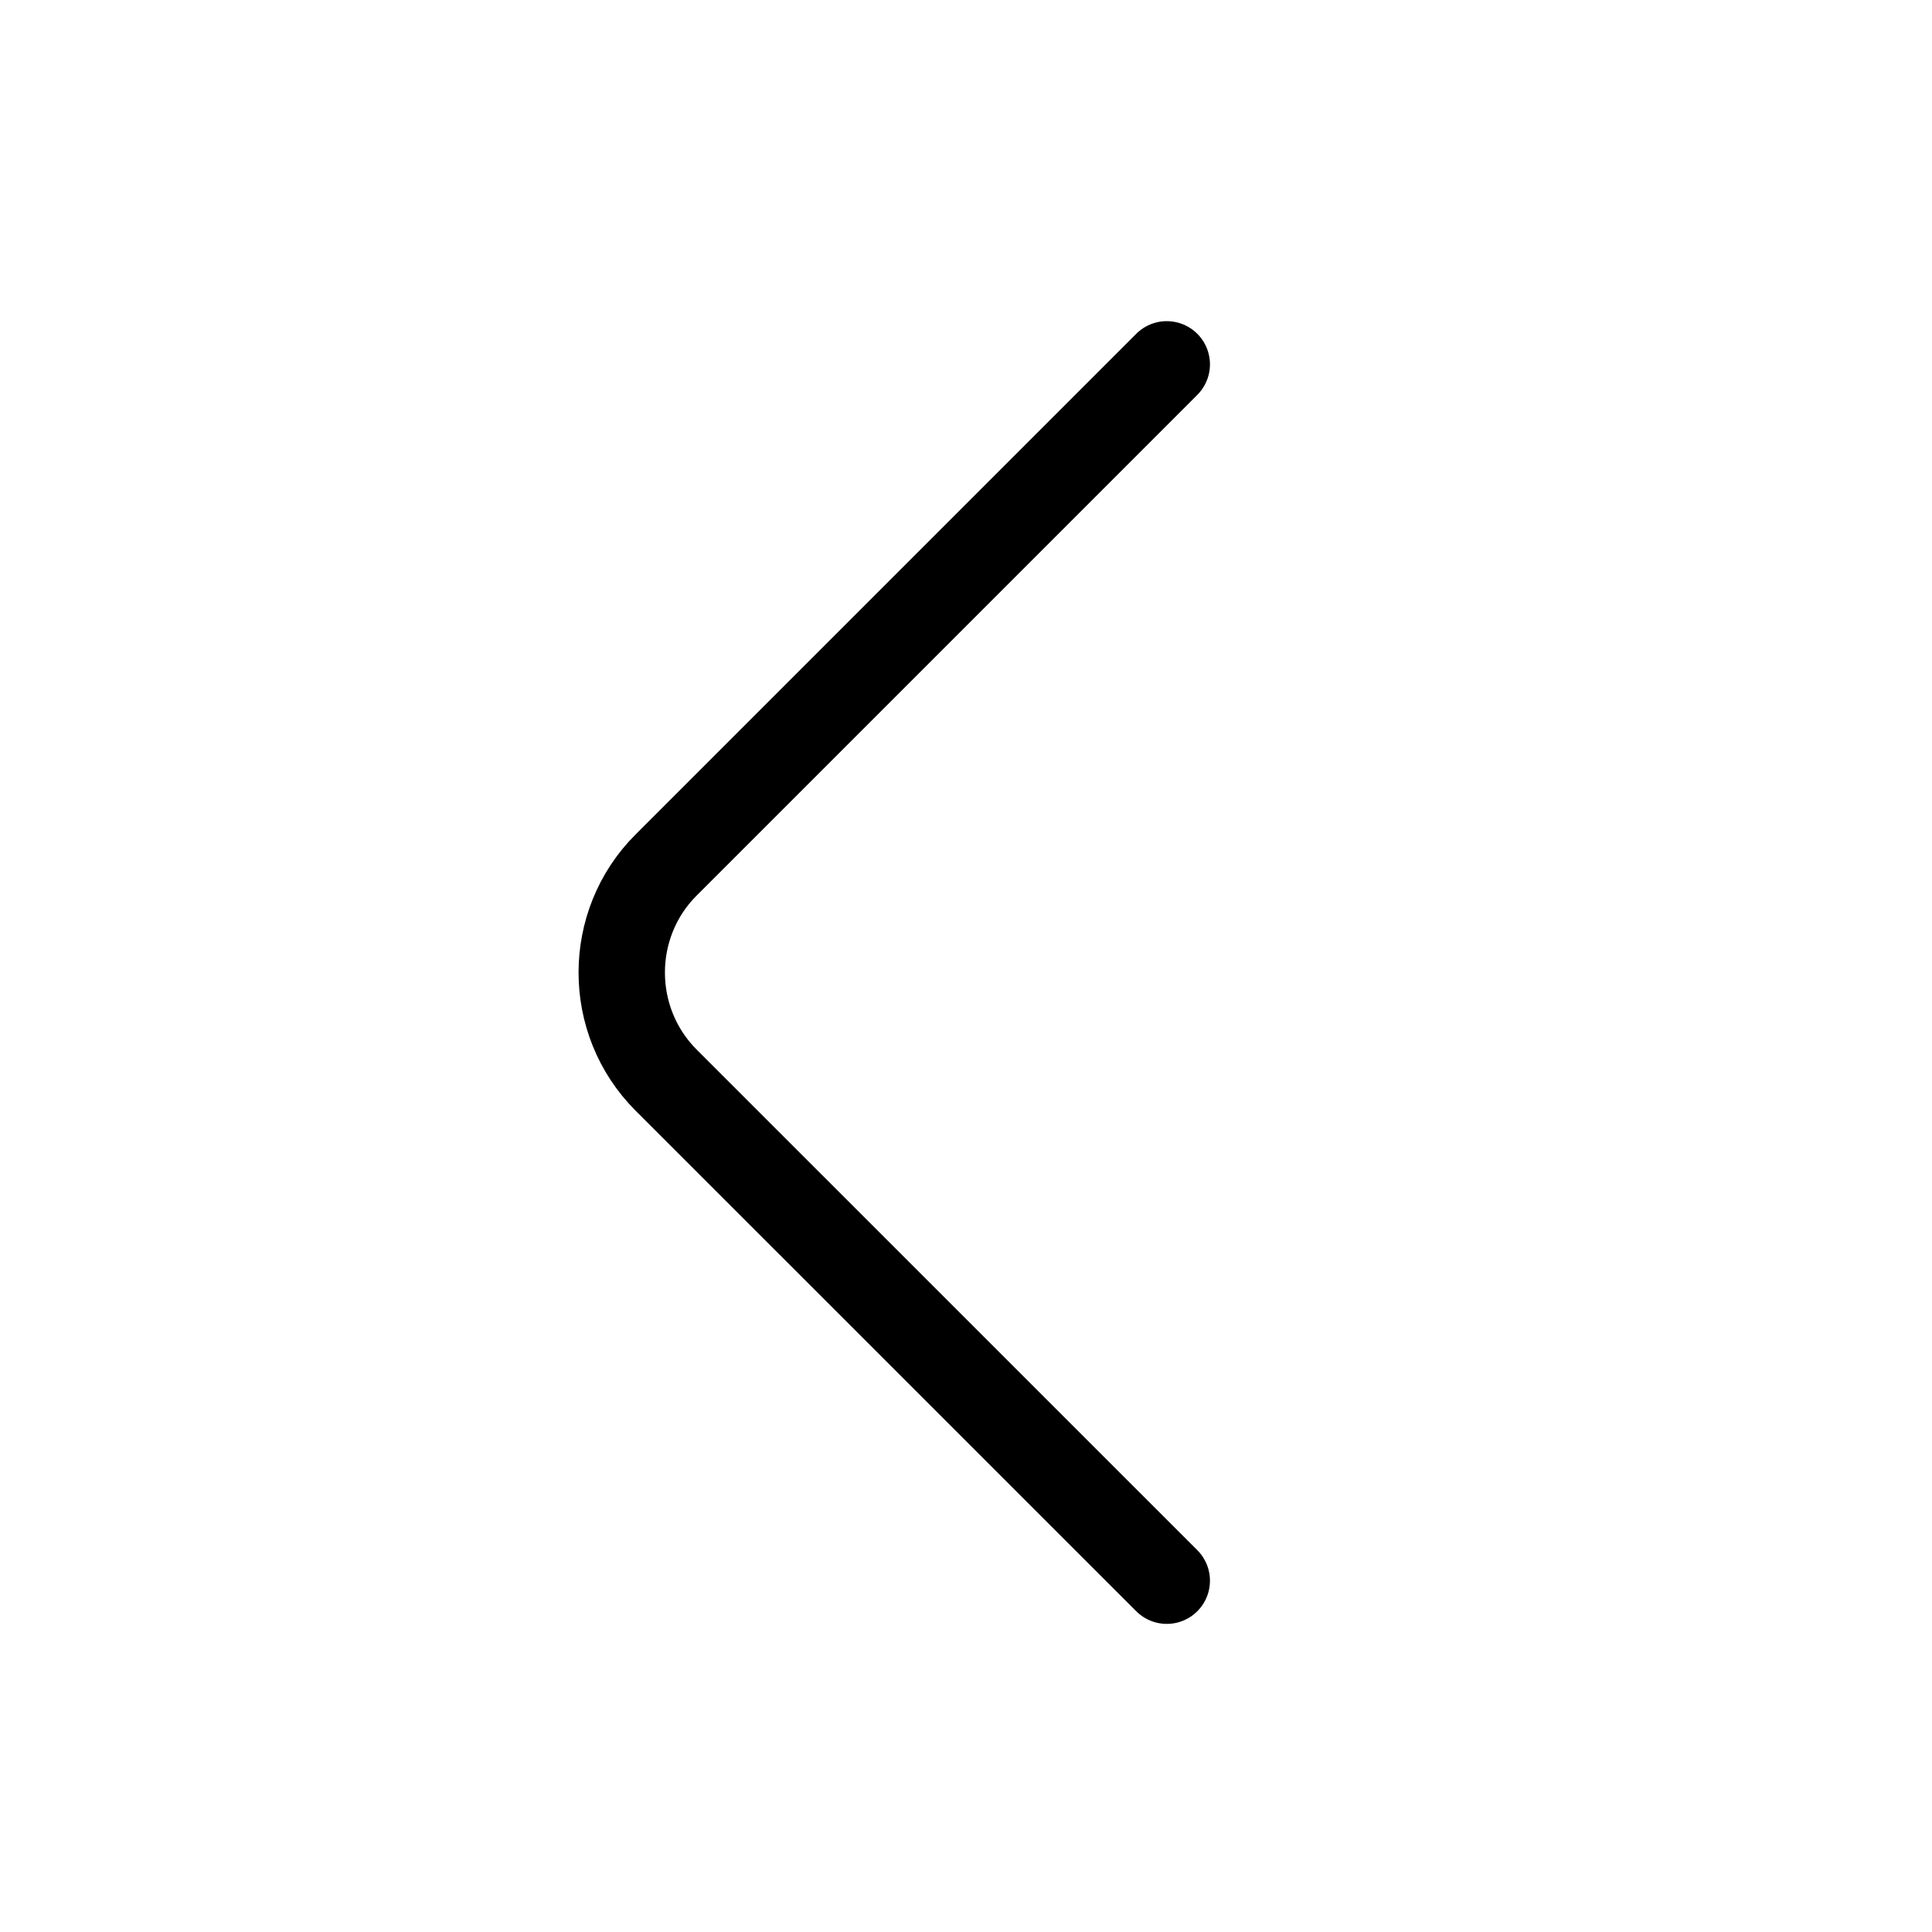<svg width="24" height="24" viewBox="0 0 24 24" fill="none" xmlns="http://www.w3.org/2000/svg">
<path d="M14.494 4.526L8.274 10.746C7.54 11.48 7.54 12.682 8.274 13.417L14.494 19.636" stroke="black" stroke-width="1.073" stroke-miterlimit="10" stroke-linecap="round" stroke-linejoin="round"/>
</svg>

